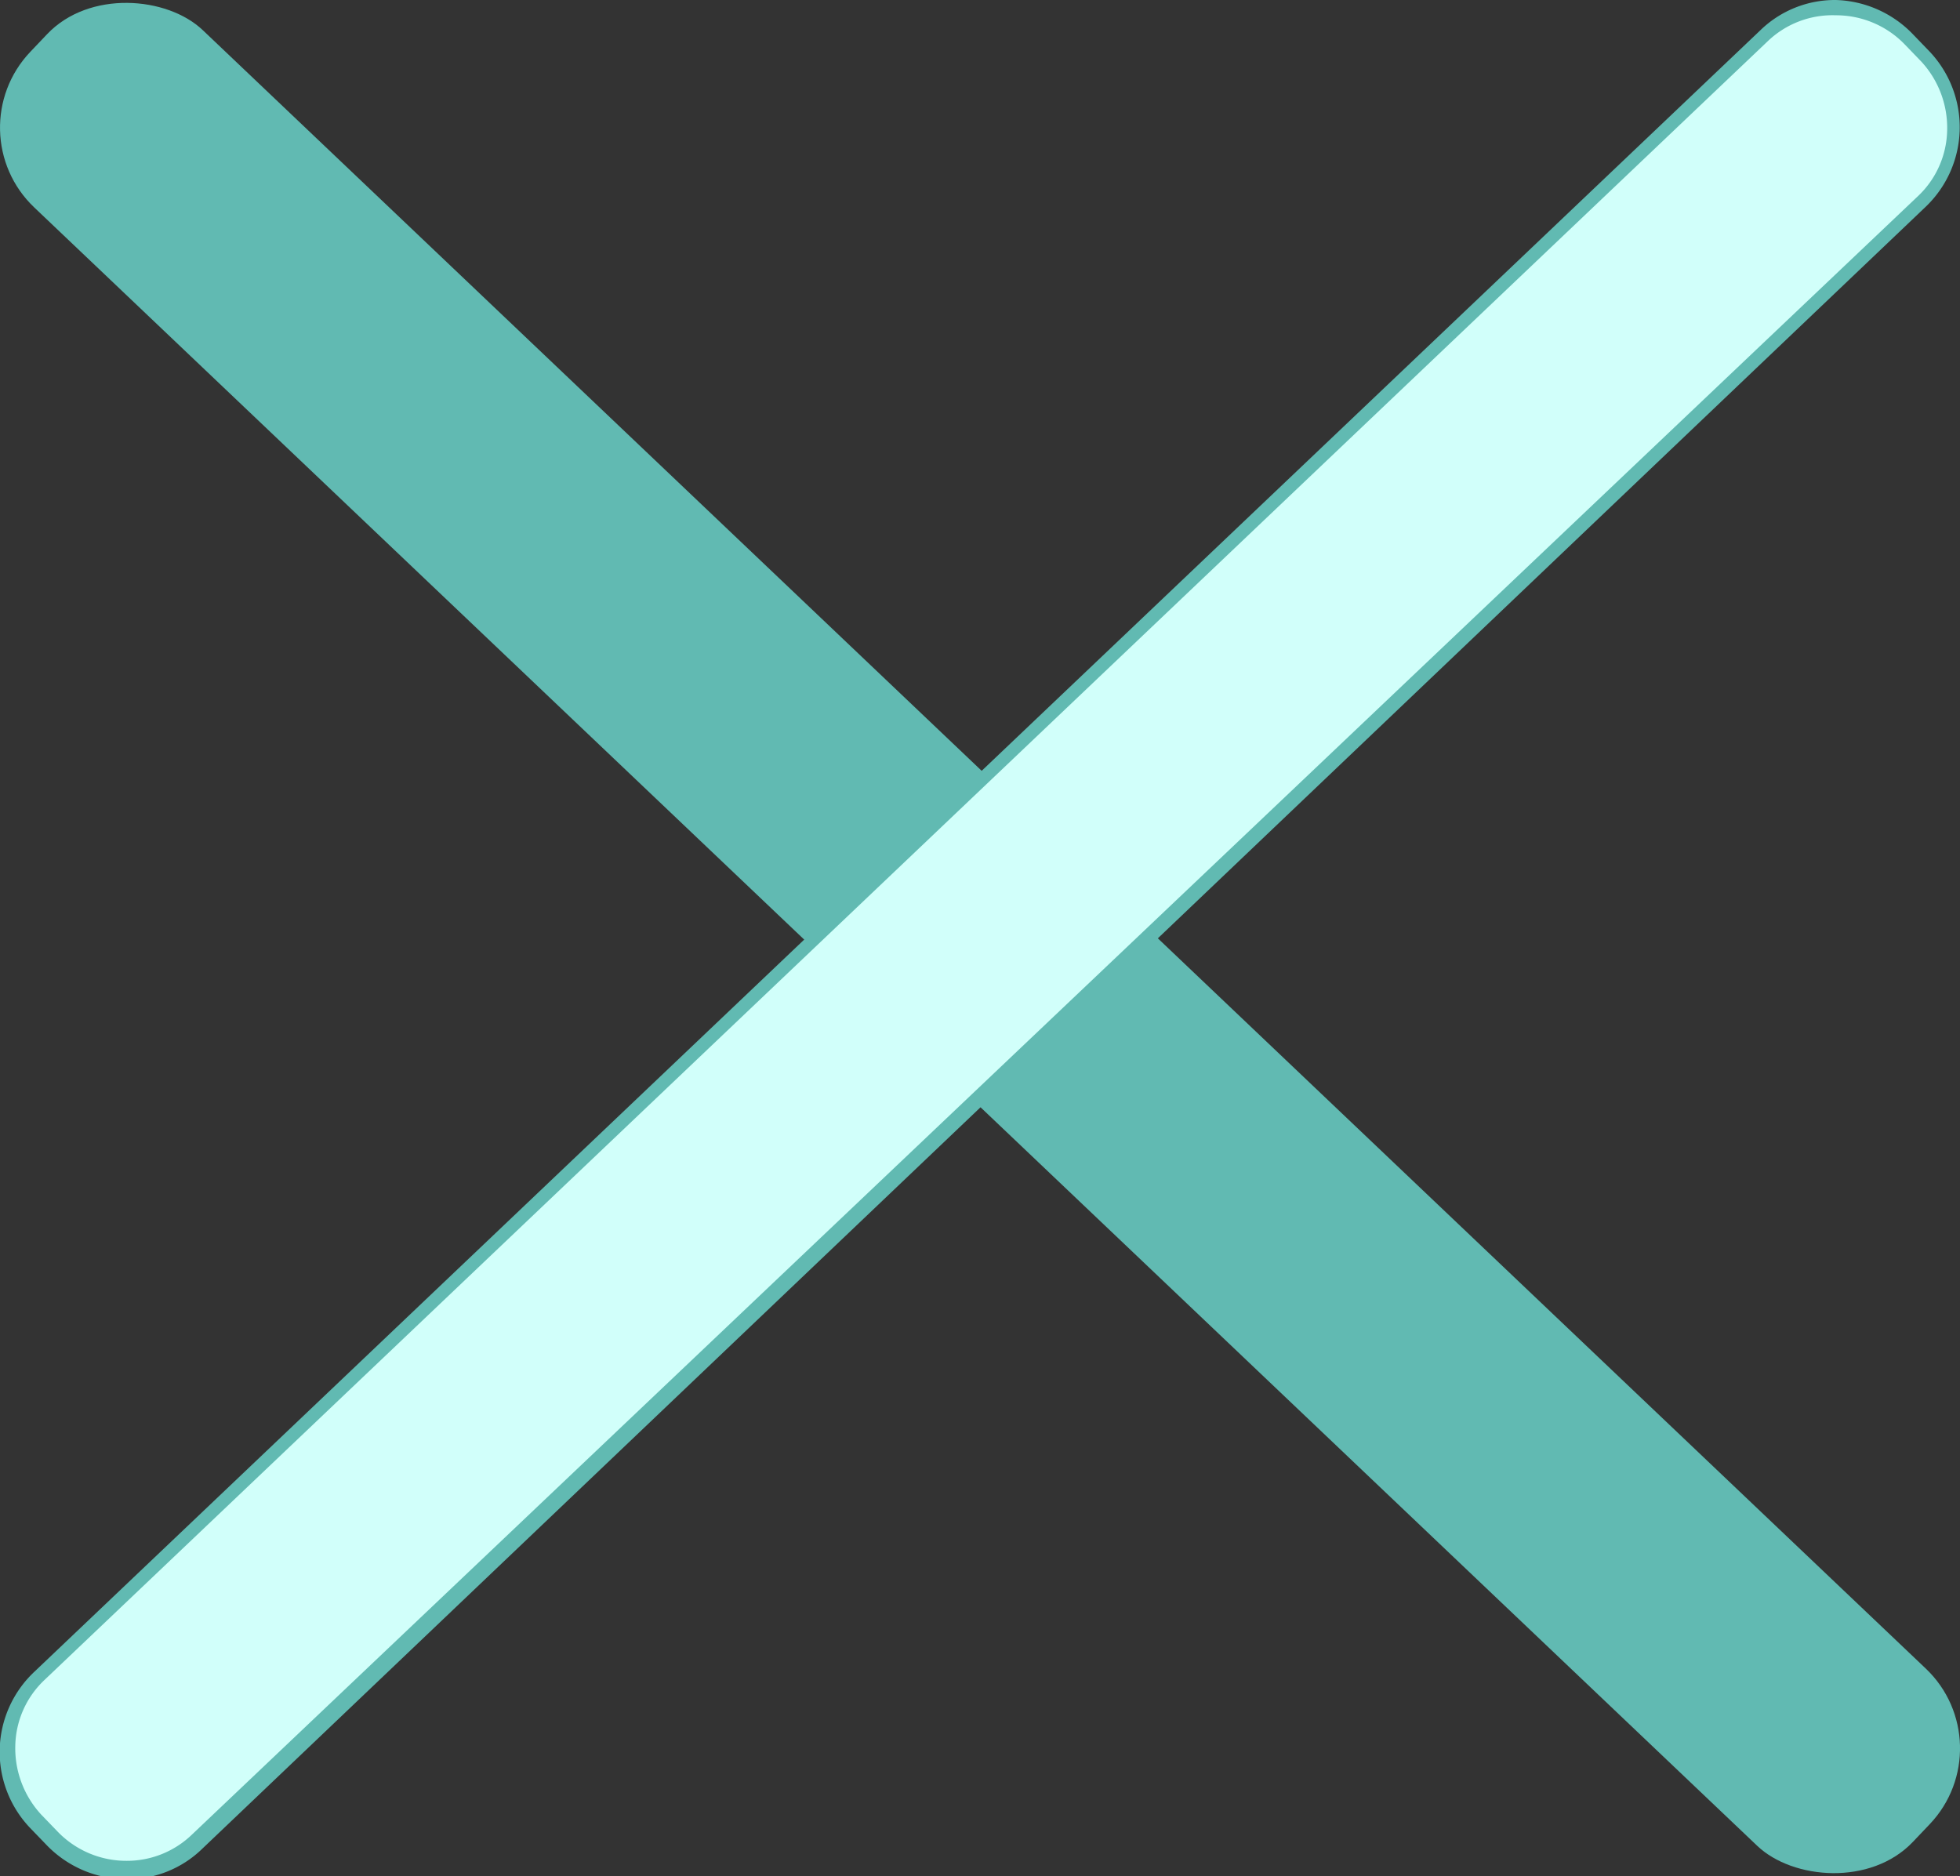 <svg id="Layer_1" data-name="Layer 1" xmlns="http://www.w3.org/2000/svg" viewBox="0 0 32.05 30.68"><rect x="0" y="0" width="32.05" height="30.68" fill="#333333" stroke="none"/><defs><style>.cls-1{fill:#61bab2;}.cls-2{fill:#d1fffa;}</style></defs><rect class="cls-1" x="18" y="-1.24" width="4" height="42.48" rx="1.8" transform="translate(-12.25 16.05) rotate(-46.44)"/><path class="cls-2" d="M6.05,35.22a1.67,1.67,0,0,1-1.22-.53l-.27-.28A1.68,1.68,0,0,1,4.62,32L32.79,5.25A1.69,1.69,0,0,1,34,4.78a1.66,1.66,0,0,1,1.22.53l.27.28A1.68,1.68,0,0,1,35.38,8L7.21,34.75a1.69,1.69,0,0,1-1.16.47Z" transform="translate(-3.98 -4.66)"/><path class="cls-1" d="M34,4.91a1.56,1.56,0,0,1,1.13.48l.27.28a1.6,1.6,0,0,1,.42,1.12,1.52,1.52,0,0,1-.48,1.08L7.12,34.66a1.53,1.53,0,0,1-1.07.43,1.56,1.56,0,0,1-1.13-.48l-.27-.28a1.6,1.6,0,0,1-.42-1.12,1.52,1.52,0,0,1,.48-1.08L32.88,5.34A1.53,1.53,0,0,1,34,4.91m0-.25a1.75,1.75,0,0,0-1.24.5L4.54,32a1.8,1.8,0,0,0-.07,2.55l.27.28a1.82,1.82,0,0,0,1.31.56,1.75,1.75,0,0,0,1.24-.5L35.46,8.05a1.8,1.8,0,0,0,.07-2.55l-.27-.28A1.82,1.82,0,0,0,34,4.66Z" transform="translate(-3.98 -4.66)"/></svg>